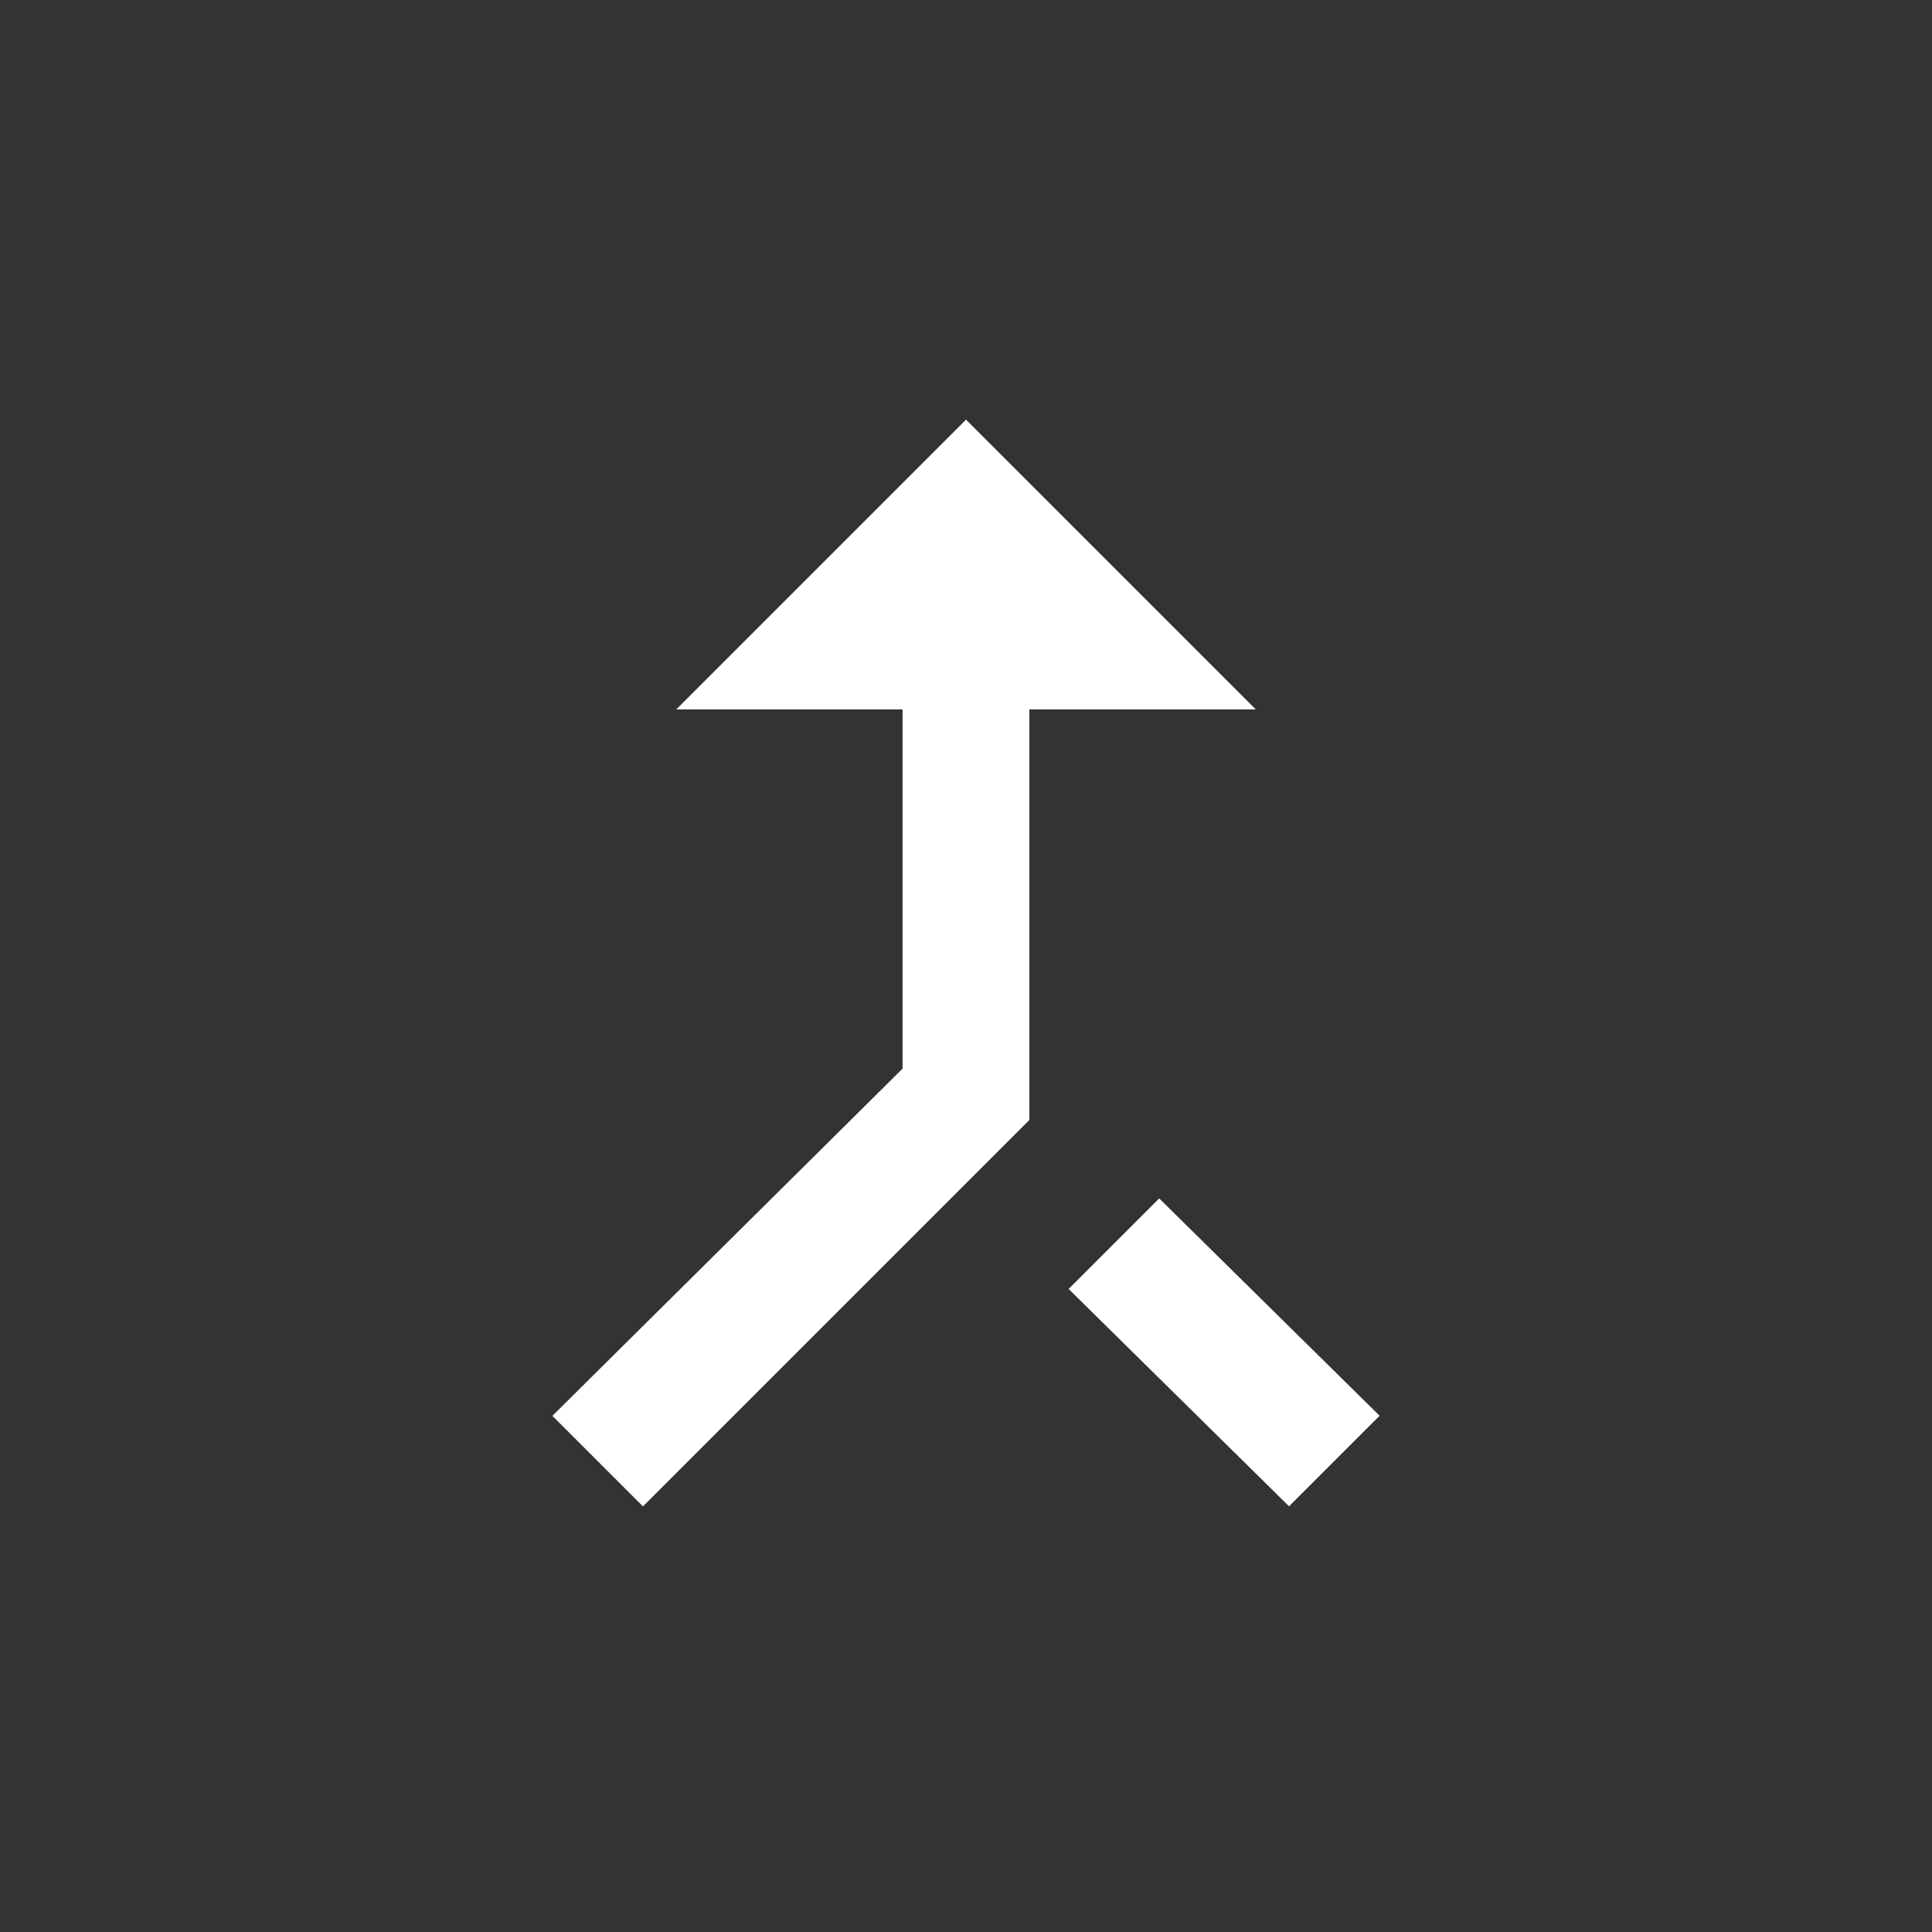 <!-- Generated by IcoMoon.io -->
<svg version="1.1" xmlns="http://www.w3.org/2000/svg" width="24" height="24" viewBox="0 0 24 24">
<rect x="0" y="0" width="24" height="24" fill="#333333" stroke="none"/>
<title>call_merge</title>
<path fill="#fff" d="M8.4 8.813l3.6-3.6 3.6 3.6h-2.813v5.1l-4.8 4.8-1.125-1.125 4.35-4.313v-4.462h-2.813zM16.013 18.712l-2.738-2.7 1.125-1.125 2.738 2.7z"></path>
</svg>
